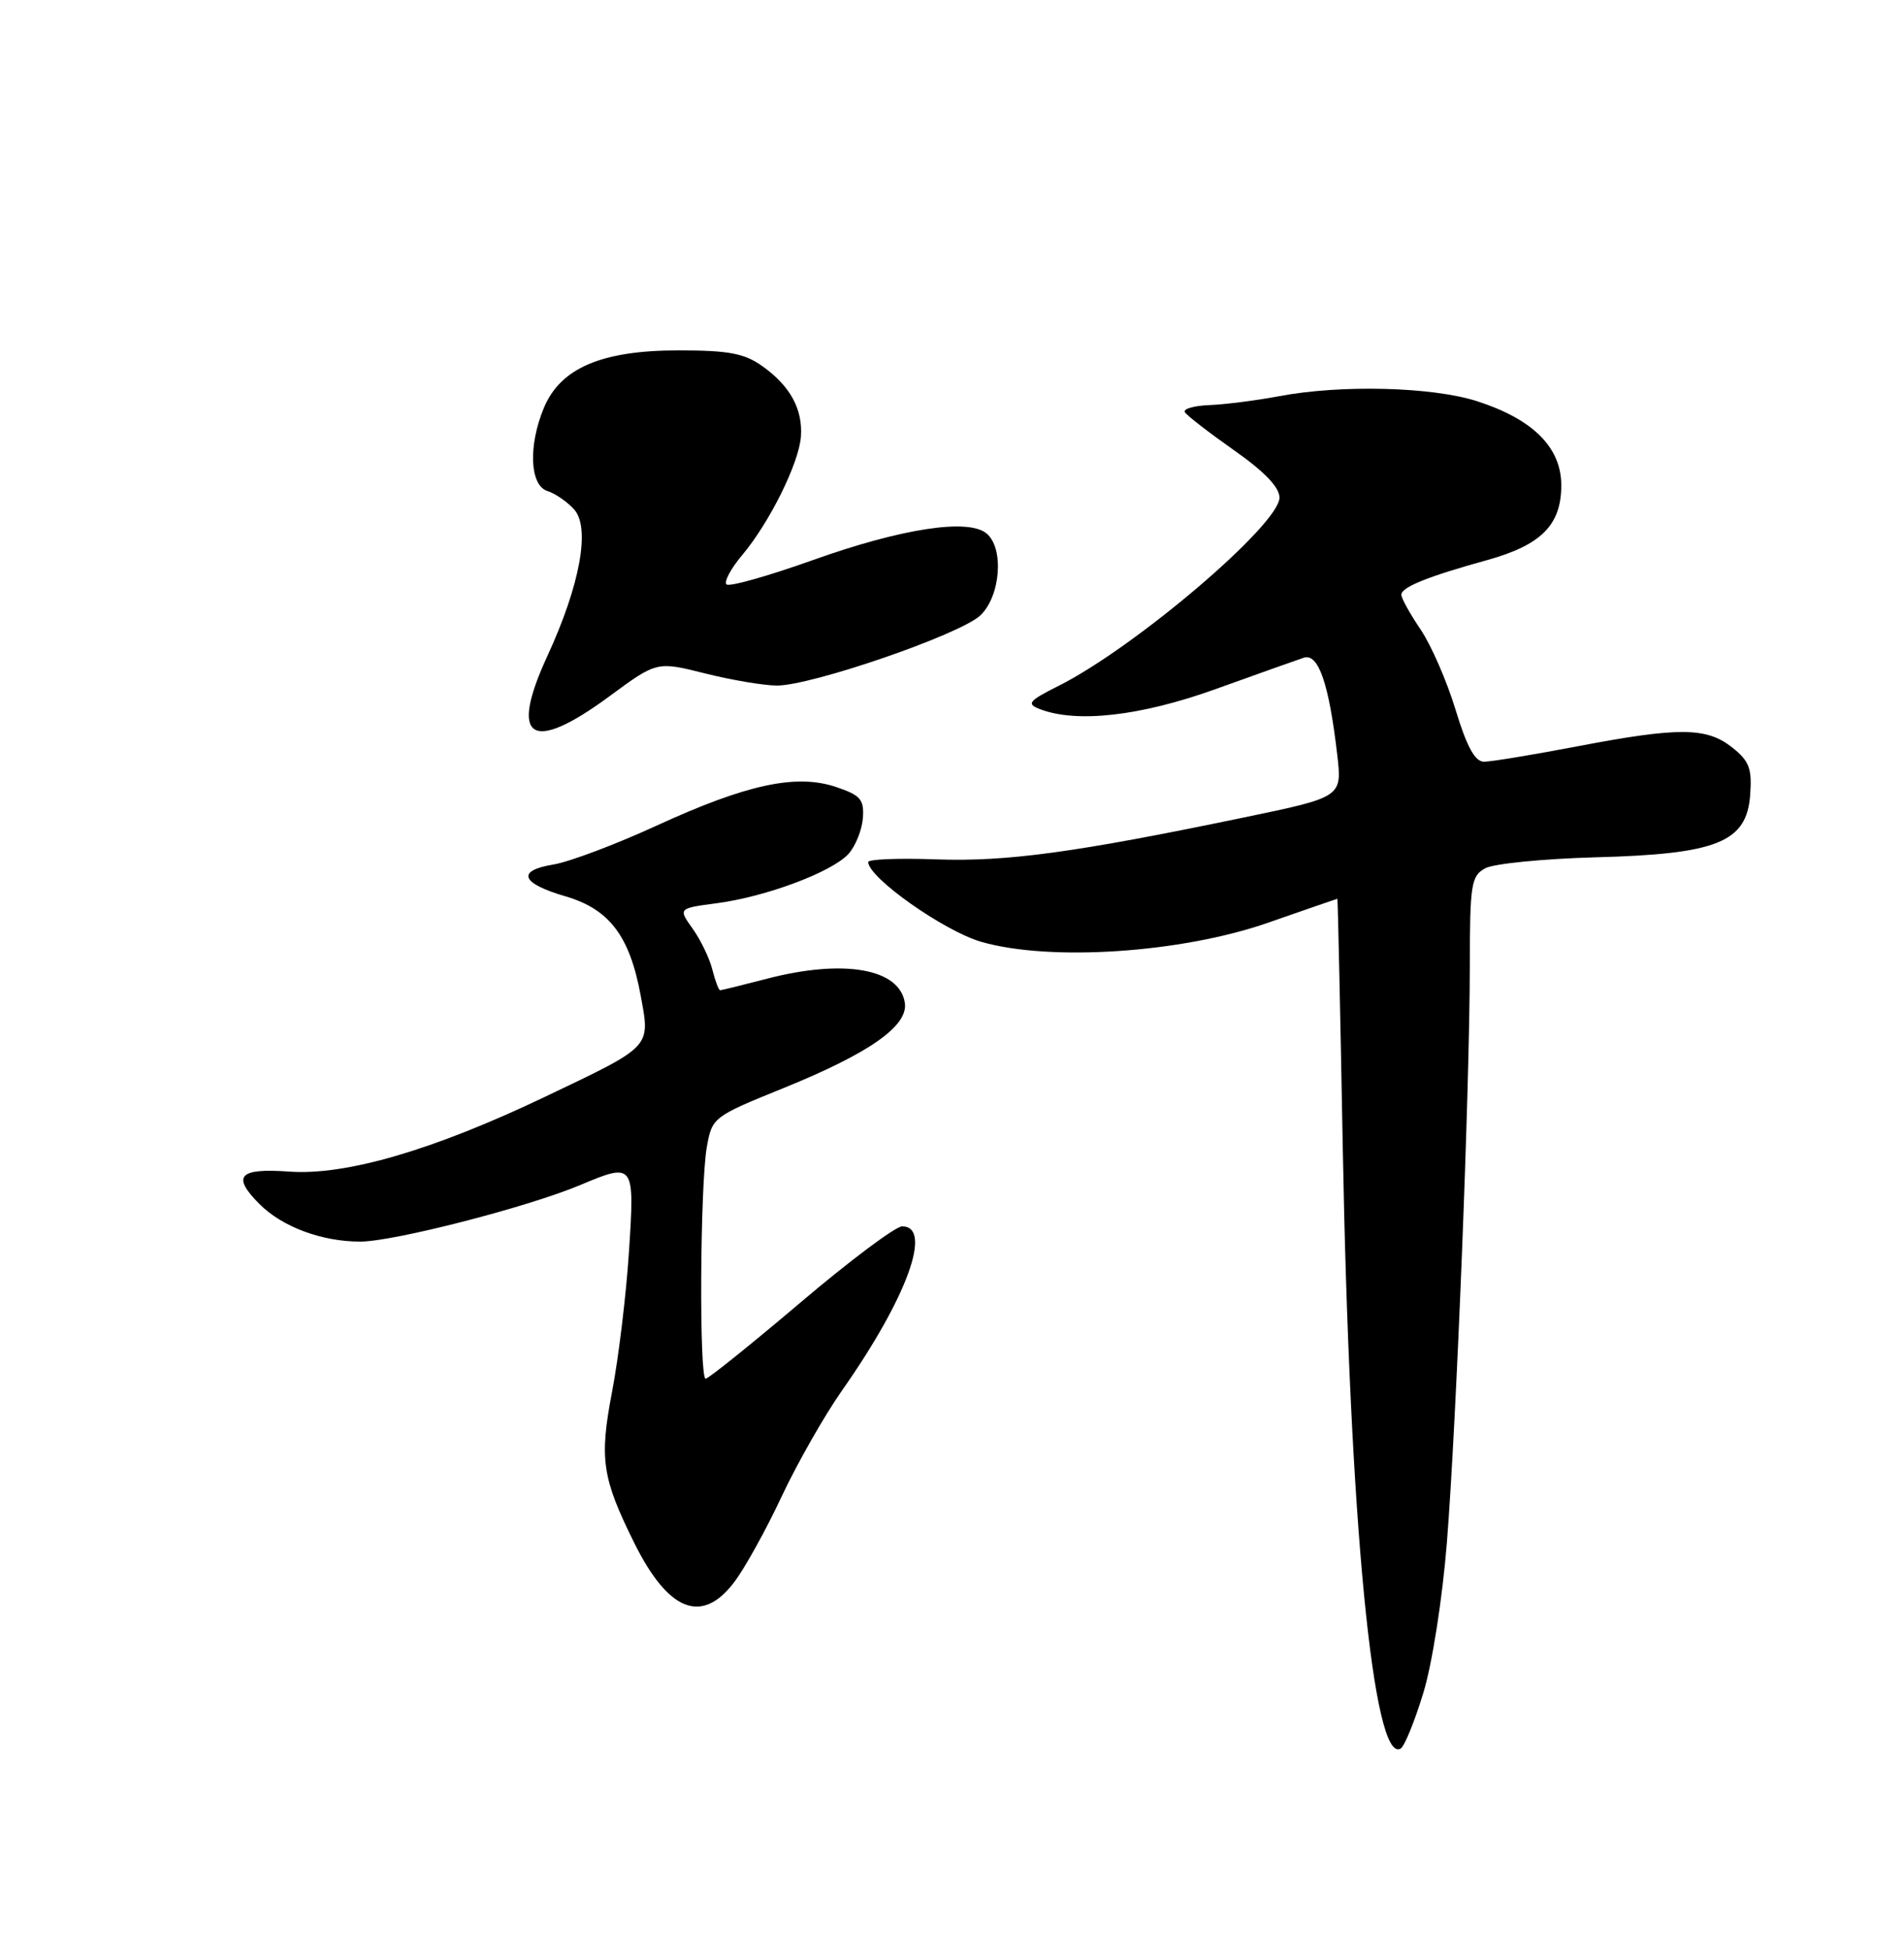 <?xml version="1.0" encoding="UTF-8" standalone="no"?>
<!DOCTYPE svg PUBLIC "-//W3C//DTD SVG 1.1//EN" "http://www.w3.org/Graphics/SVG/1.1/DTD/svg11.dtd" >
<svg xmlns="http://www.w3.org/2000/svg" xmlns:xlink="http://www.w3.org/1999/xlink" version="1.1" viewBox="0 0 250 256">
 <g >
 <path fill="currentColor"
d=" M 186.89 222.24 C 188.05 218.45 189.40 209.81 189.98 202.50 C 191.23 186.82 192.97 143.01 192.99 126.79 C 193.00 116.03 193.17 114.98 195.04 113.98 C 196.16 113.38 202.66 112.74 209.48 112.55 C 225.48 112.13 229.35 110.57 229.80 104.36 C 230.06 100.87 229.68 99.90 227.42 98.11 C 224.05 95.46 220.42 95.44 207.00 98.00 C 201.23 99.10 195.76 100.00 194.85 100.00 C 193.67 100.00 192.59 98.02 191.12 93.18 C 189.98 89.42 187.91 84.68 186.52 82.63 C 185.14 80.59 184.00 78.54 184.00 78.08 C 184.00 77.09 187.40 75.71 195.23 73.54 C 202.38 71.56 205.00 68.92 205.00 63.71 C 205.00 58.75 201.30 55.05 193.97 52.68 C 188.08 50.78 176.07 50.47 167.92 52.02 C 164.97 52.57 160.88 53.10 158.82 53.18 C 156.77 53.26 155.30 53.68 155.58 54.12 C 155.85 54.56 158.75 56.80 162.03 59.11 C 166.01 61.90 168.00 63.97 168.00 65.33 C 168.00 68.85 149.07 84.98 139.00 90.04 C 135.07 92.01 134.75 92.40 136.50 93.08 C 141.34 94.97 149.78 94.01 159.66 90.45 C 165.07 88.50 170.26 86.66 171.18 86.35 C 173.11 85.72 174.49 89.70 175.58 99.07 C 176.23 104.64 176.23 104.64 163.37 107.31 C 141.15 111.93 132.18 113.15 122.91 112.82 C 118.01 112.64 114.00 112.80 114.00 113.17 C 114.00 115.21 123.92 122.21 128.82 123.64 C 137.83 126.25 155.10 125.11 166.49 121.14 C 171.44 119.41 175.53 118.00 175.60 118.00 C 175.66 118.00 175.98 132.74 176.31 150.75 C 177.20 199.59 180.31 231.78 183.92 229.55 C 184.42 229.24 185.76 225.95 186.89 222.24 Z  M 96.38 207.74 C 97.75 205.95 100.56 200.89 102.62 196.49 C 104.68 192.10 108.27 185.80 110.59 182.50 C 119.08 170.42 122.52 161.00 118.45 161.00 C 117.59 161.00 111.58 165.50 105.10 171.00 C 98.61 176.50 93.01 181.00 92.65 181.00 C 91.79 181.00 91.92 155.58 92.81 150.57 C 93.50 146.69 93.64 146.59 102.89 142.84 C 114.15 138.27 119.24 134.70 118.81 131.68 C 118.15 127.15 110.79 125.86 100.66 128.50 C 97.49 129.32 94.75 130.00 94.56 130.00 C 94.37 130.00 93.91 128.79 93.54 127.31 C 93.17 125.83 92.01 123.41 90.96 121.94 C 89.04 119.25 89.04 119.25 94.11 118.58 C 100.61 117.72 109.25 114.48 111.41 112.10 C 112.33 111.08 113.18 108.96 113.30 107.40 C 113.47 104.94 113.00 104.40 109.75 103.31 C 104.53 101.56 98.01 102.97 86.15 108.42 C 80.84 110.86 74.78 113.14 72.69 113.49 C 67.76 114.30 68.38 115.96 74.24 117.67 C 80.00 119.35 82.67 122.86 84.11 130.63 C 85.39 137.59 85.73 137.23 71.50 144.02 C 56.89 150.99 45.42 154.34 37.99 153.81 C 31.35 153.33 30.38 154.38 34.09 158.09 C 37.07 161.07 42.25 163.00 47.29 163.00 C 51.68 163.00 69.32 158.47 76.22 155.56 C 83.26 152.60 83.34 152.72 82.59 164.25 C 82.23 169.89 81.23 178.19 80.37 182.69 C 78.68 191.53 79.04 193.99 83.25 202.50 C 87.72 211.54 92.14 213.31 96.38 207.74 Z  M 80.02 91.41 C 86.25 86.82 86.25 86.82 92.58 88.41 C 96.06 89.28 100.31 90.00 102.02 90.00 C 106.61 90.00 126.05 83.30 128.71 80.80 C 131.38 78.29 131.87 71.96 129.53 70.03 C 127.13 68.03 118.36 69.38 106.76 73.52 C 100.85 75.63 95.74 77.07 95.39 76.72 C 95.04 76.37 95.96 74.65 97.43 72.90 C 101.03 68.63 104.91 60.80 105.16 57.33 C 105.42 53.71 103.76 50.68 100.10 48.07 C 97.73 46.38 95.68 46.00 89.06 46.00 C 79.02 46.00 73.60 48.31 71.42 53.53 C 69.34 58.51 69.56 63.72 71.87 64.46 C 72.90 64.78 74.47 65.87 75.37 66.86 C 77.55 69.26 76.18 76.78 71.86 86.15 C 66.80 97.12 69.71 99.00 80.02 91.41 Z "/>
</g>
</svg>